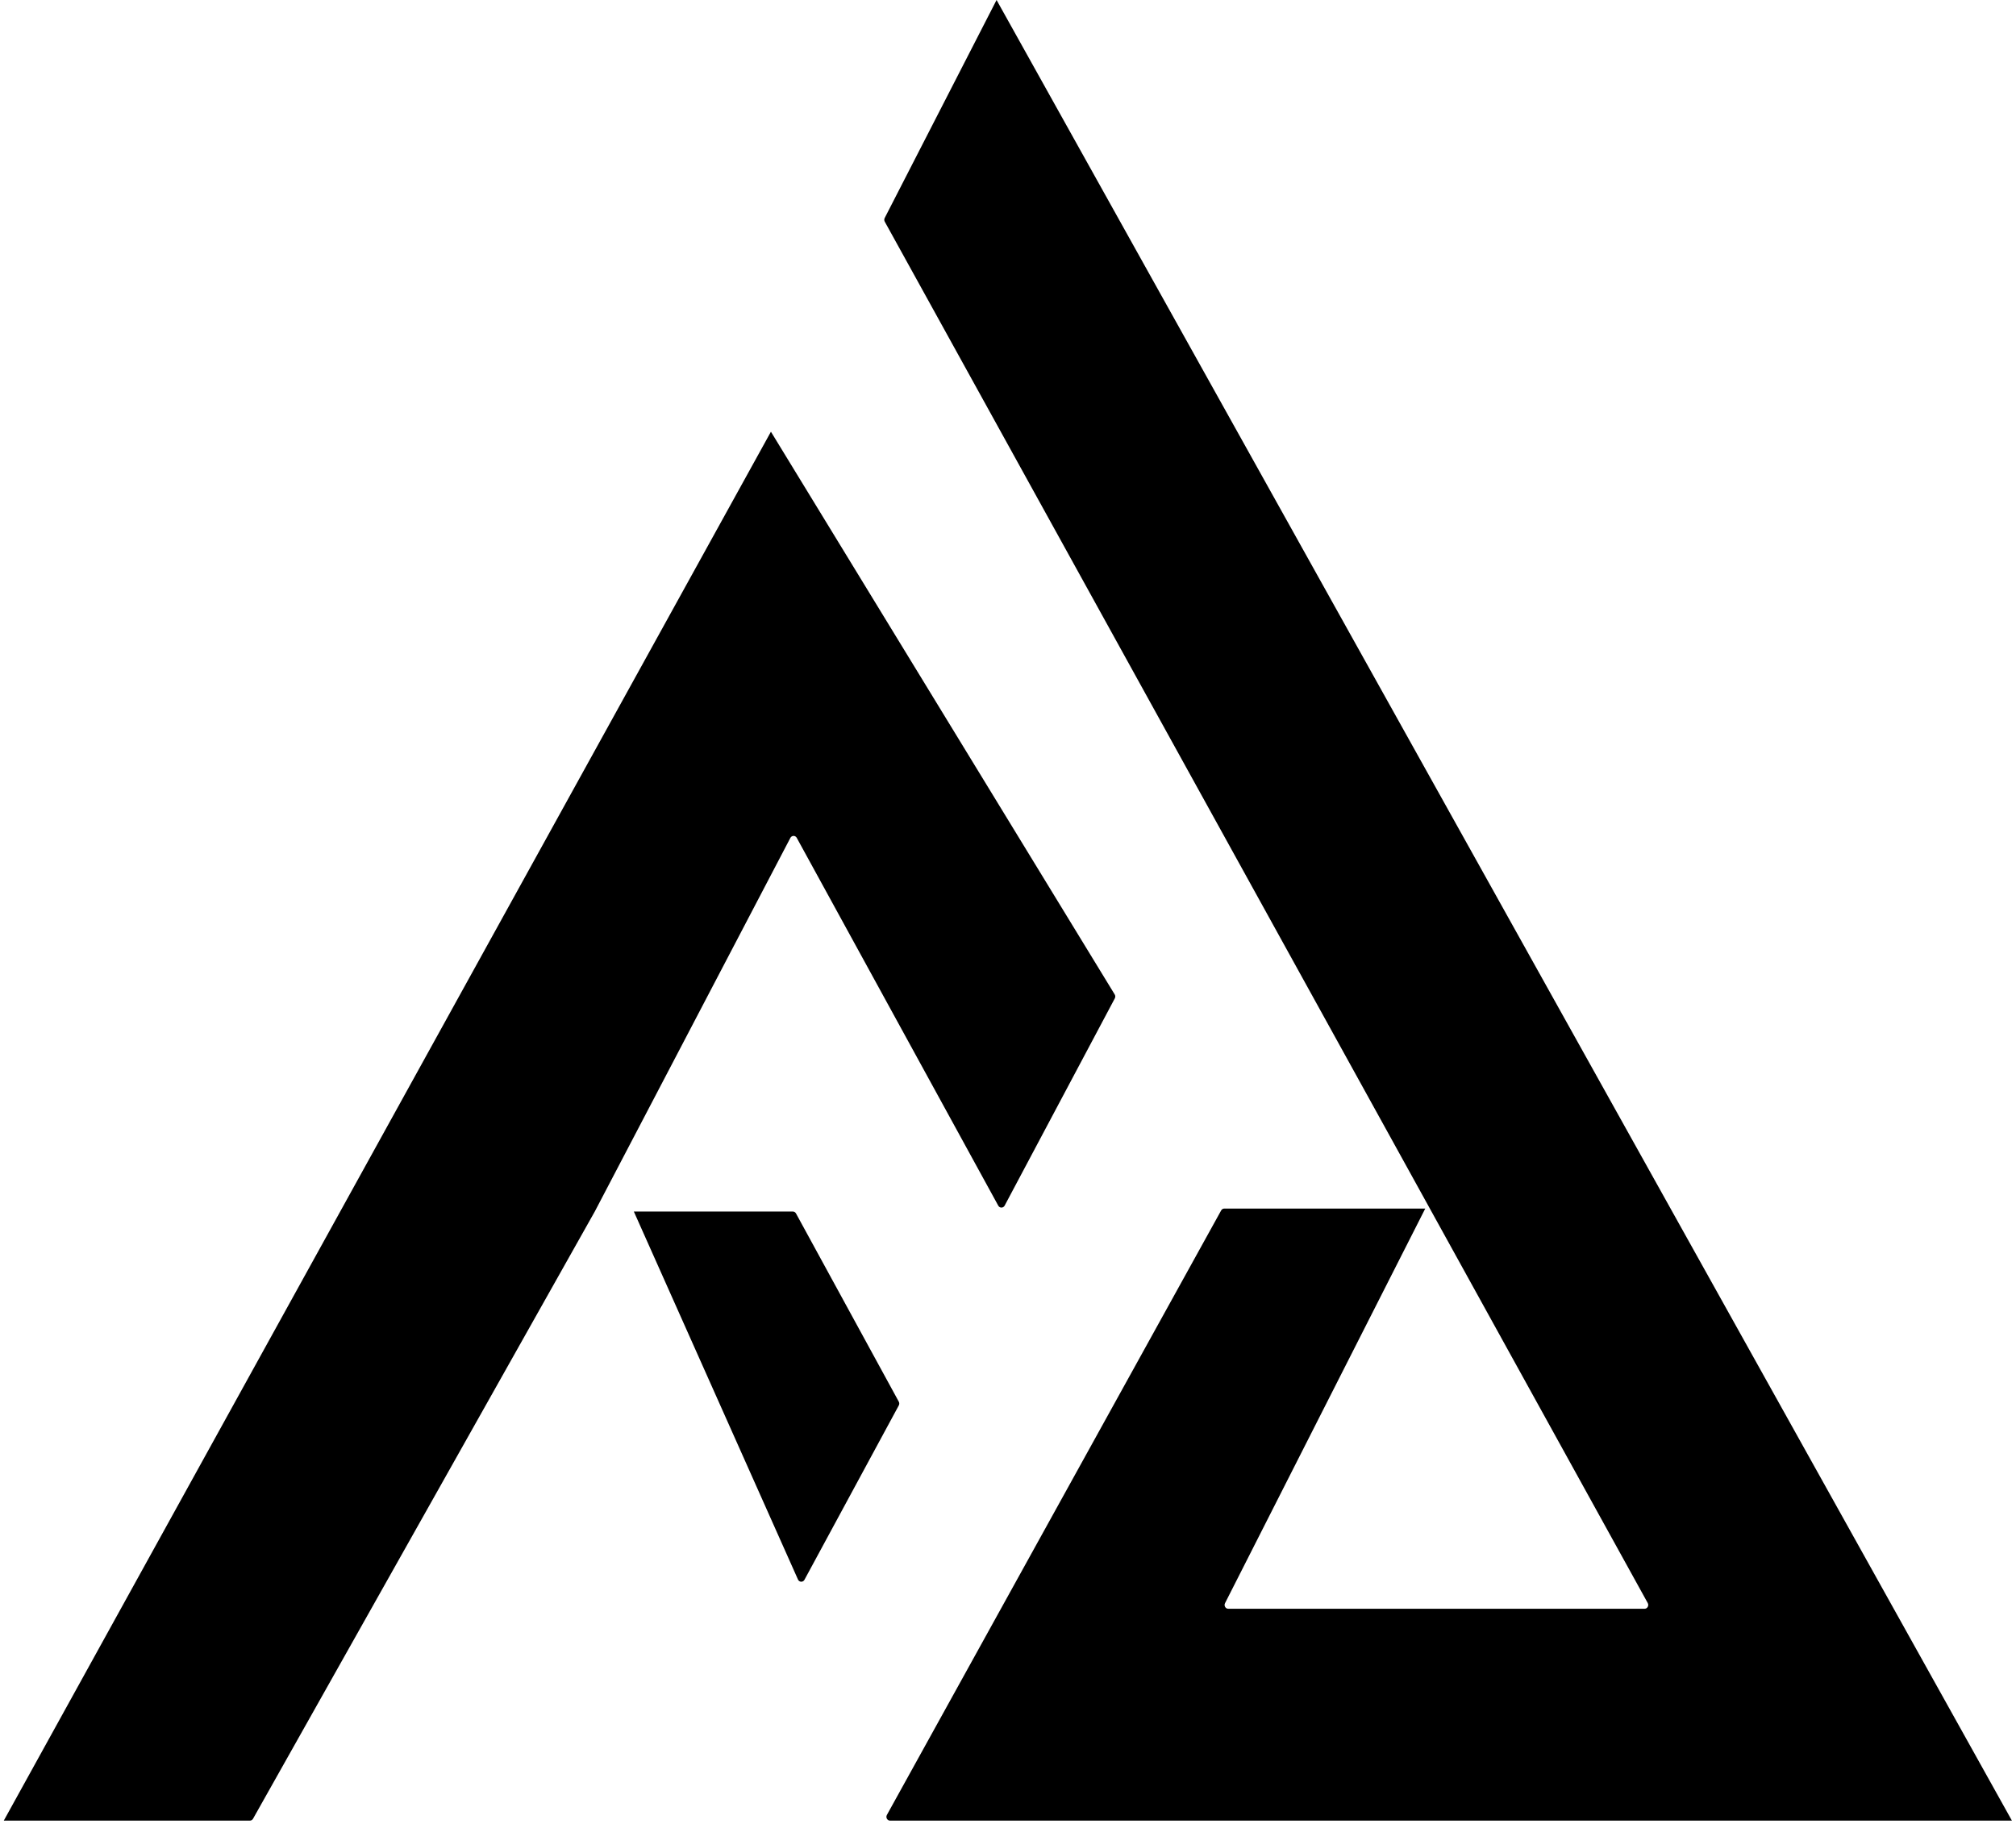 <svg width="346" height="313" viewBox="0 0 346 313" fill="none" xmlns="http://www.w3.org/2000/svg">
<path d="M0.649 312.482L132.312 74.097L191.315 170.686C191.438 170.887 191.445 171.143 191.334 171.352L172.423 206.926C172.186 207.372 171.572 207.376 171.33 206.934L136.742 143.8C136.499 143.357 135.882 143.363 135.647 143.812C135.647 143.812 115.189 182.898 102.08 207.943C102.08 207.943 104.384 207.943 104.842 207.943C106.12 207.943 107.441 207.943 108.784 207.943C121.41 207.943 136.071 207.943 136.071 207.943C136.297 207.943 136.505 208.069 136.617 208.272L154.257 240.575C154.365 240.773 154.366 241.017 154.258 241.217L138.067 271.144C137.829 271.585 137.22 271.588 136.978 271.149C136.978 271.149 136.978 271.149 108.784 207.943C108.329 207.943 102.08 207.943 102.08 207.943C79.175 248.642 43.427 312.16 43.427 312.16C43.315 312.359 43.109 312.482 42.887 312.482H0.649Z" fill="currentColor"/>
<path d="M209.581 207.758L152.215 311.504C151.975 311.939 152.276 312.482 152.759 312.482H345.298L171.037 0L151.838 37.414C151.737 37.612 151.74 37.852 151.848 38.047L282.798 275.14C283.038 275.576 282.737 276.118 282.255 276.118H210.801C210.329 276.118 210.027 275.595 210.247 275.161L244.614 207.43H210.124C209.9 207.43 209.693 207.555 209.581 207.758Z" fill="currentColor"/>
</svg>
